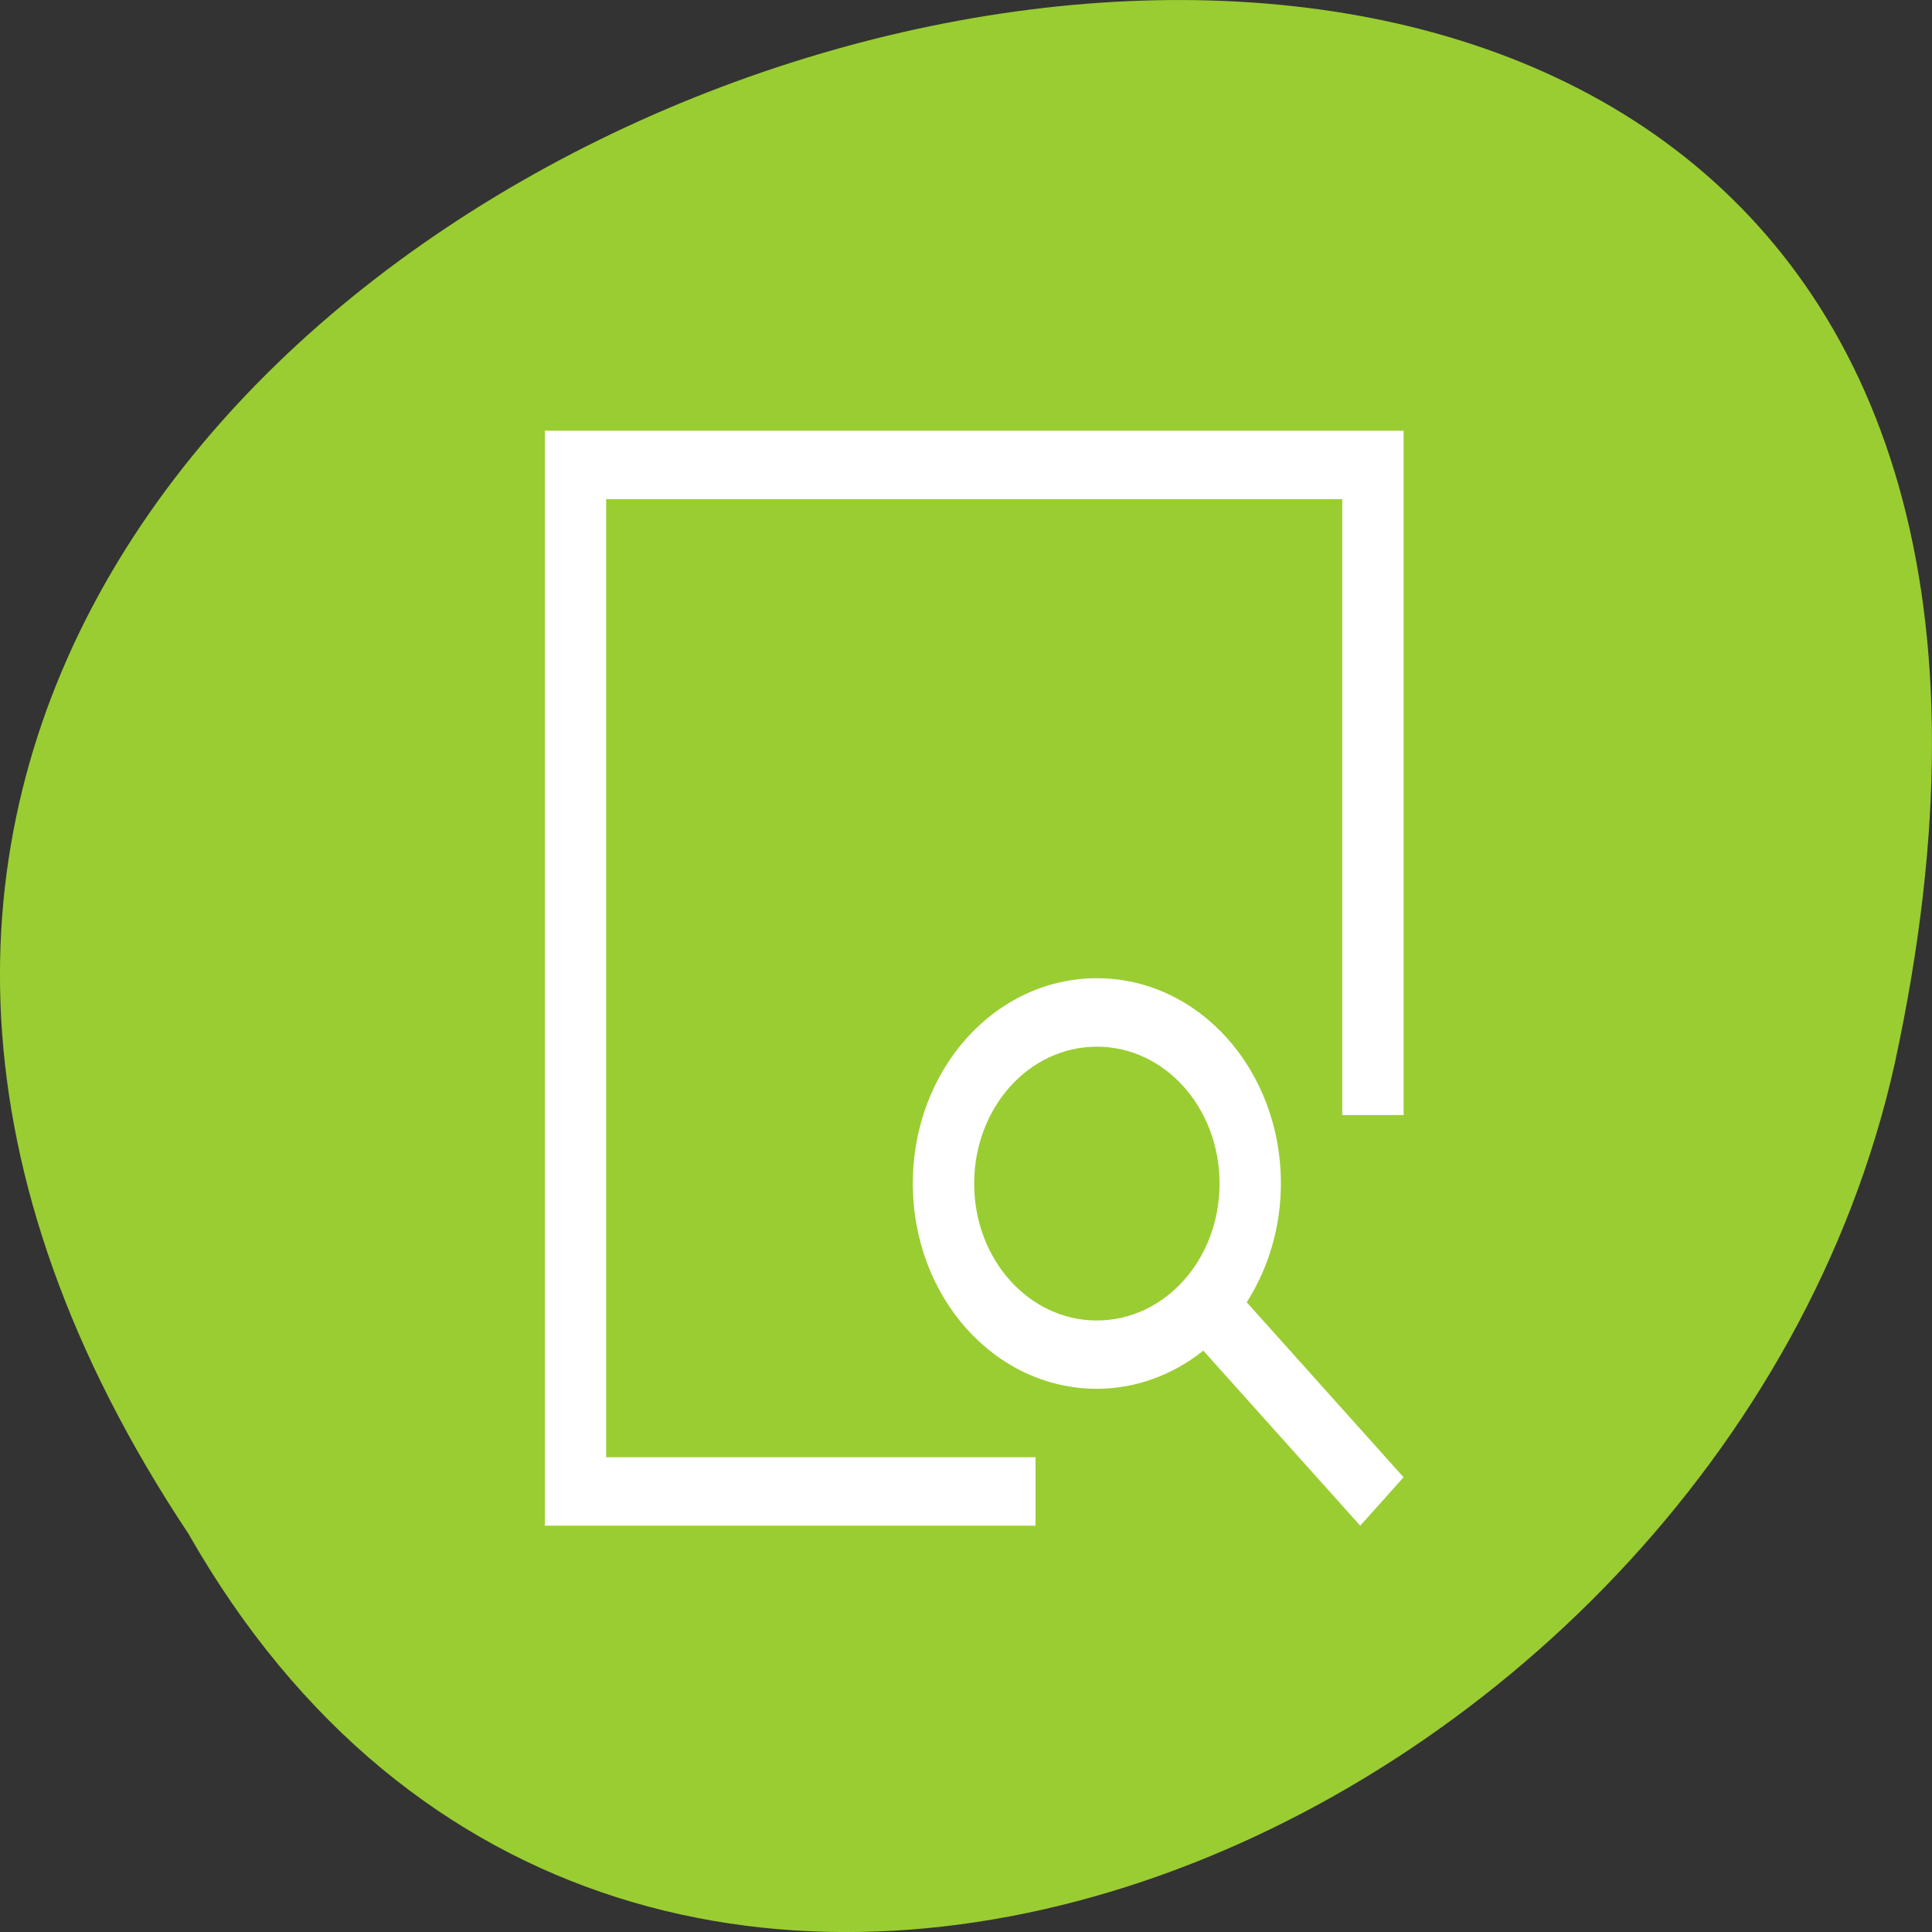 <svg xmlns="http://www.w3.org/2000/svg" viewBox="0 0 256 256"><rect x="0" y="0" width="256" height="256" fill="#333333" stroke="none"/><g transform="translate(0 -796.36)"><g transform="matrix(-1 0 0 1 256 0)" style="fill:#9acd32;color:#000"><path d="m 231.03 999.59 c 127.95 -192.46 -280.09 -311 -226.07 -62.2 23.02 102.82 167.39 165.22 226.07 62.2 z"/><path d="m 125.84,850.43 c -0.138,0.002 -0.277,0.011 -0.414,0.024 -1.45,0.051 -2.843,0.714 -3.579,1.704 l -20.866,28.658 -20.891,28.658 c -0.755,1.048 -0.749,2.415 0.016,3.459 0.765,1.044 2.259,1.726 3.783,1.728 h 23.25 v 65.16 c 0,4.36 3.529,7.865 7.889,7.865 h 21.232 c 4.36,0 7.889,-3.504 7.889,-7.865 v -65.16 h 23.25 c 1.524,-10e-4 3.02,-0.683 3.783,-1.728 0.765,-1.044 0.771,-2.41 0.016,-3.459 l -20.891,-28.658 -20.866,-28.658 c -0.733,-1 -2.14,-1.679 -3.604,-1.729 z"/><path d="m 125.83,850.43 c -0.138,0.002 -0.279,0.014 -0.417,0.028 -1.45,0.051 -2.847,0.732 -3.584,1.722 l -20.864,28.642 -20.891,28.67 c -0.755,1.048 -0.737,2.401 0.028,3.445 0.765,1.044 2.254,1.721 3.778,1.722 h 23.25 v 65.17 c 0,4.36 3.53,7.862 7.89,7.862 h 10.862 v -137.27 c -0.018,-0.001 -0.037,10e-4 -0.055,0 z"/></g><path d="m 72.19 853.44 v 145.08 h 8.128 h 56.898 v -9.07 h -56.898 v -126.95 h 97.54 v 81.61 h 8.128 v -90.68 h -8.128 h -97.54 h -8.128 z m 73.15 72.54 c -13.509 0 -24.385 12.133 -24.385 27.2 0 15.07 10.876 27.2 24.385 27.2 5.275 0 10.128 -1.895 14.11 -5.05 l 20.784 23.19 l 5.747 -6.411 l -20.784 -23.19 c 2.829 -4.443 4.527 -9.857 4.527 -15.742 0 -15.07 -10.876 -27.2 -24.385 -27.2 z m 0 9.07 c 9.01 0 16.257 8.09 16.257 18.14 0 10.05 -7.25 18.14 -16.257 18.14 -9.01 0 -16.257 -8.09 -16.257 -18.14 0 -10.05 7.25 -18.14 16.257 -18.14 z" style="fill:#fff"/></g></svg>